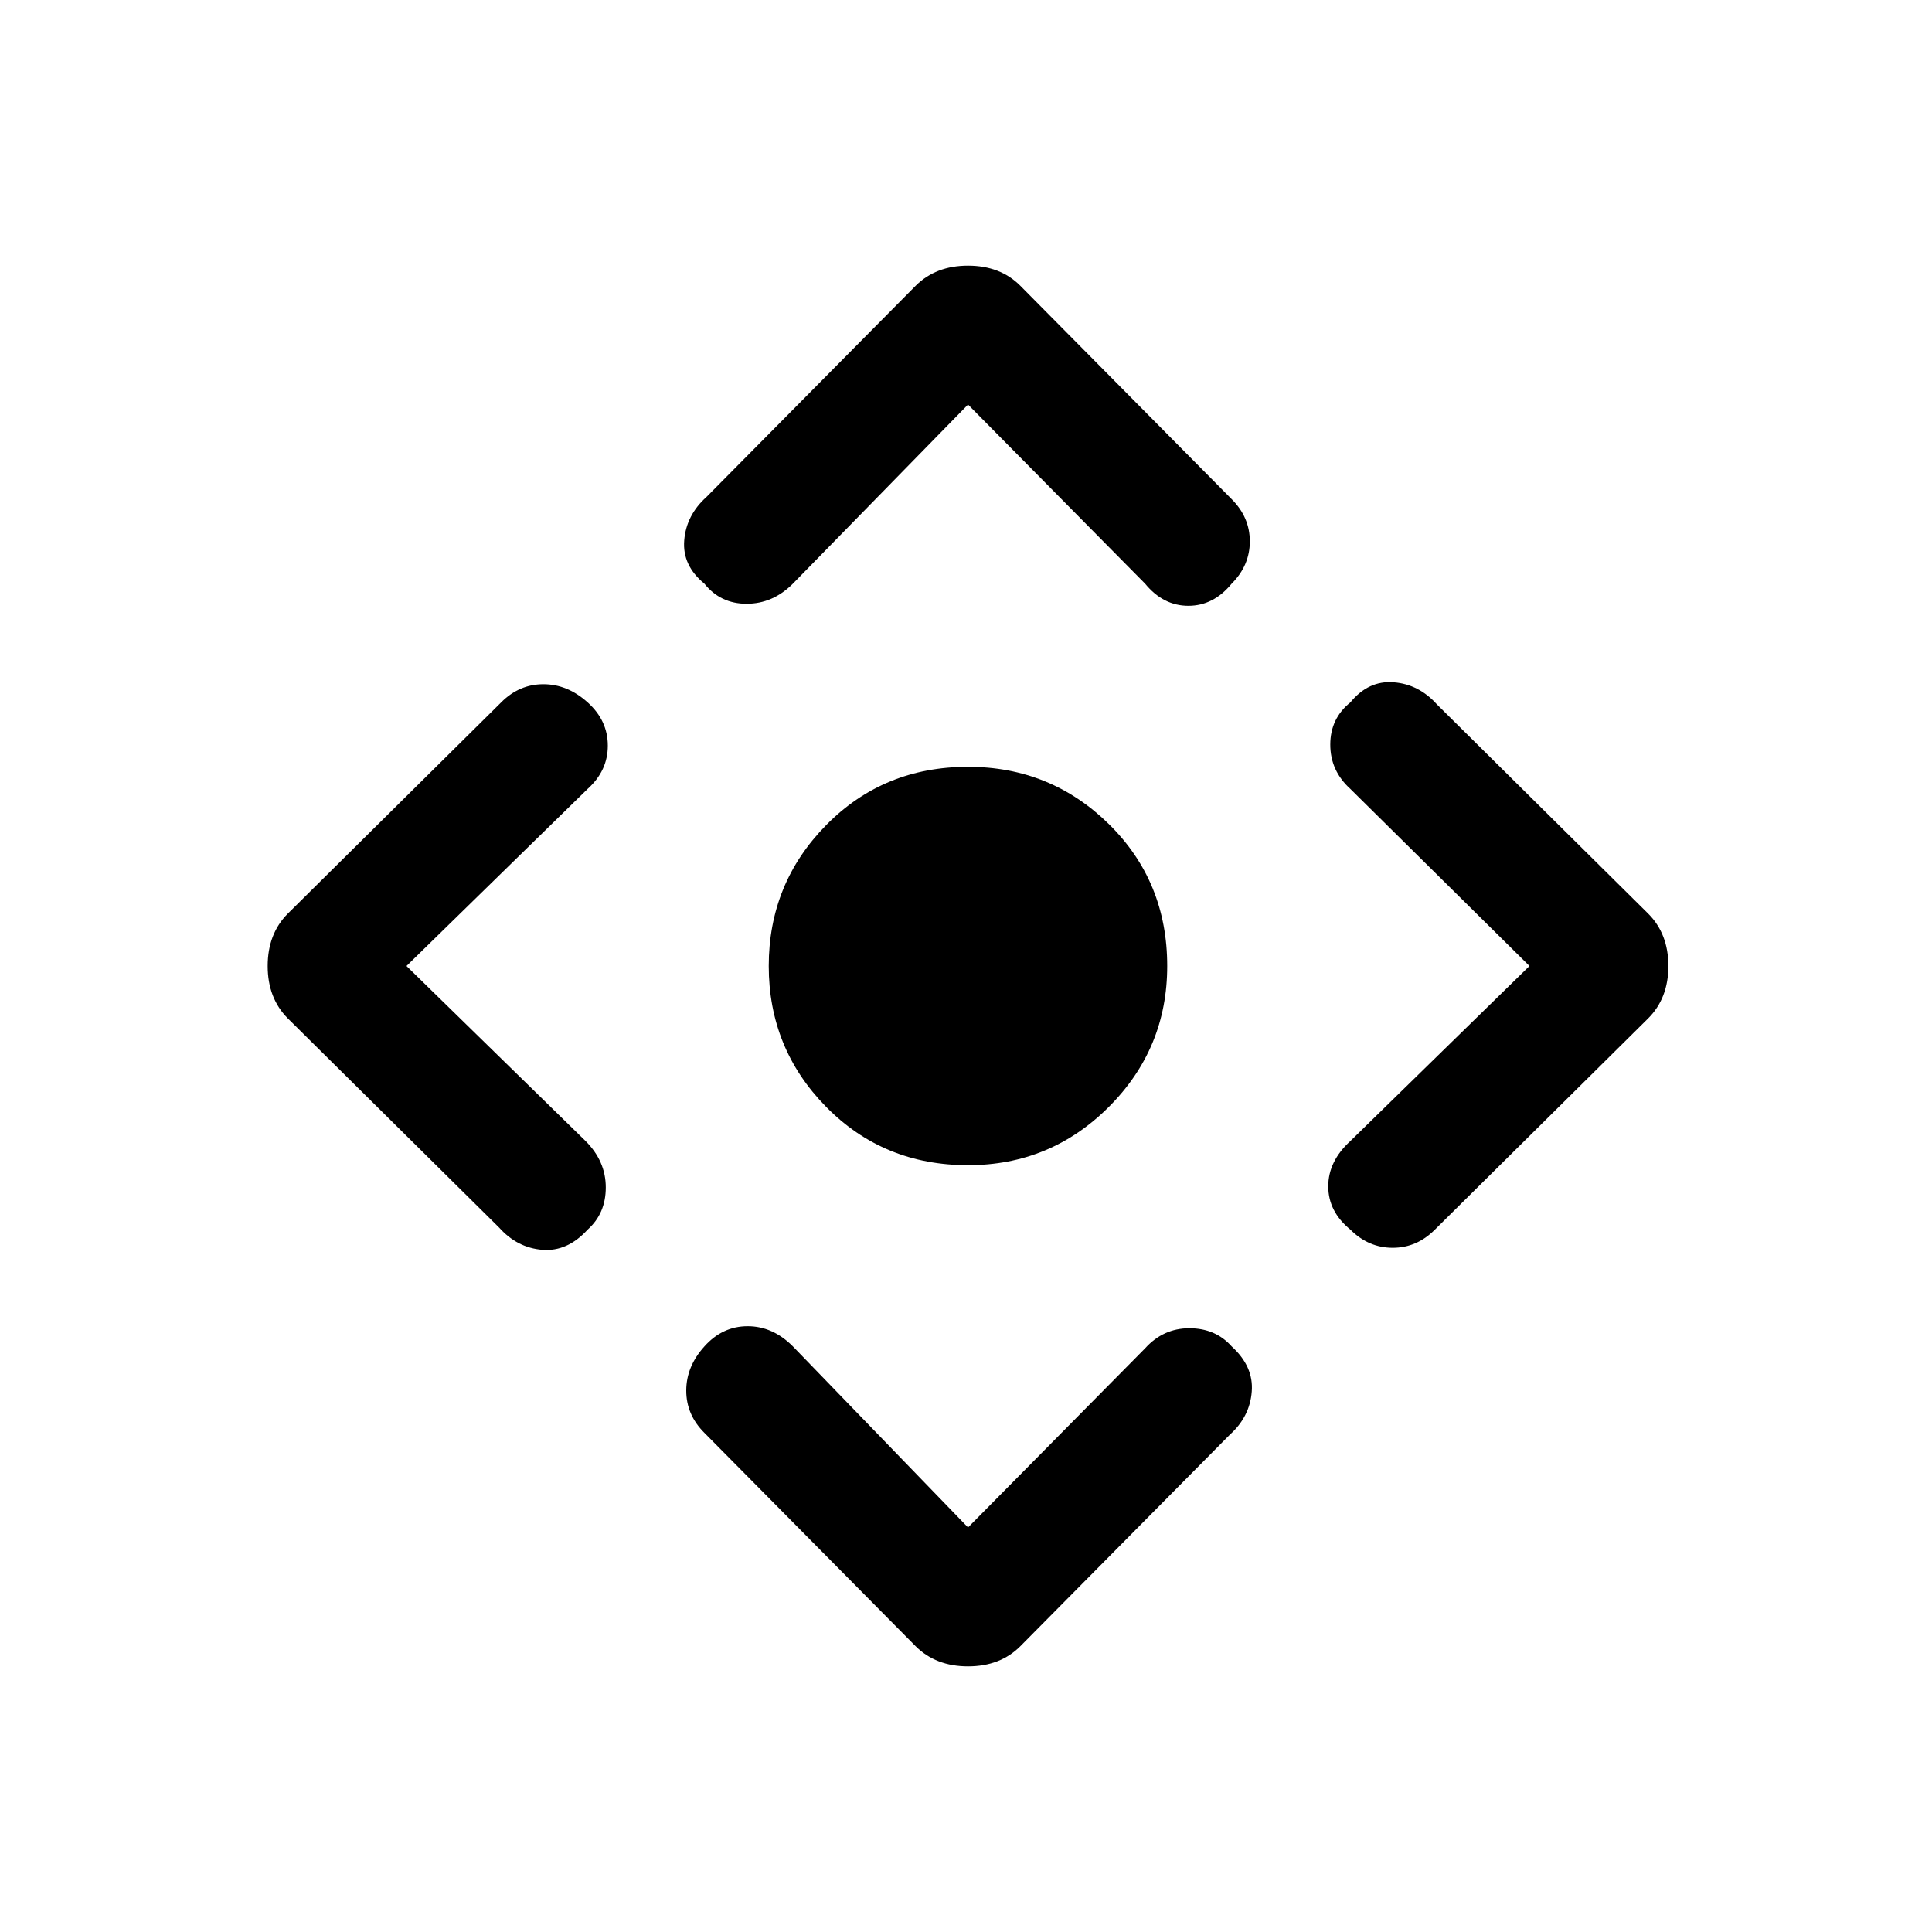 <svg xmlns="http://www.w3.org/2000/svg" height="20" width="20"><path d="M10.021 12.062q-.875 0-1.469-.604-.594-.604-.594-1.458t.594-1.458q.594-.604 1.469-.604.854 0 1.458.593.604.594.604 1.469 0 .854-.604 1.458t-1.458.604Zm0 3.75 1.833-1.854q.188-.208.458-.208.271 0 .438.188.229.208.208.468-.02.261-.229.448l-2.167 2.188q-.208.208-.541.208-.333 0-.542-.208l-2.187-2.209q-.188-.187-.188-.437t.188-.458q.187-.209.448-.209.26 0 .468.209ZM4.208 10l1.854 1.812q.209.209.209.48 0 .27-.188.437-.208.229-.468.209-.261-.021-.448-.23l-2.188-2.166q-.208-.209-.208-.542 0-.333.208-.542l2.209-2.187q.187-.188.437-.188t.458.188q.209.187.209.448 0 .26-.209.448Zm5.813-5.812L8.208 6.042Q8 6.25 7.729 6.25t-.437-.208q-.23-.188-.209-.448.021-.261.229-.448l2.167-2.188q.209-.208.542-.208.333 0 .541.208l2.188 2.209q.188.187.188.437t-.188.438q-.188.229-.448.229t-.448-.229ZM15.833 10l-1.854-1.833q-.208-.188-.208-.459 0-.27.208-.437.188-.229.448-.208.261.02.448.229l2.187 2.166q.209.209.209.542 0 .333-.209.542l-2.208 2.187q-.187.188-.437.188t-.438-.188q-.229-.187-.229-.448 0-.26.229-.469Z"/></svg>